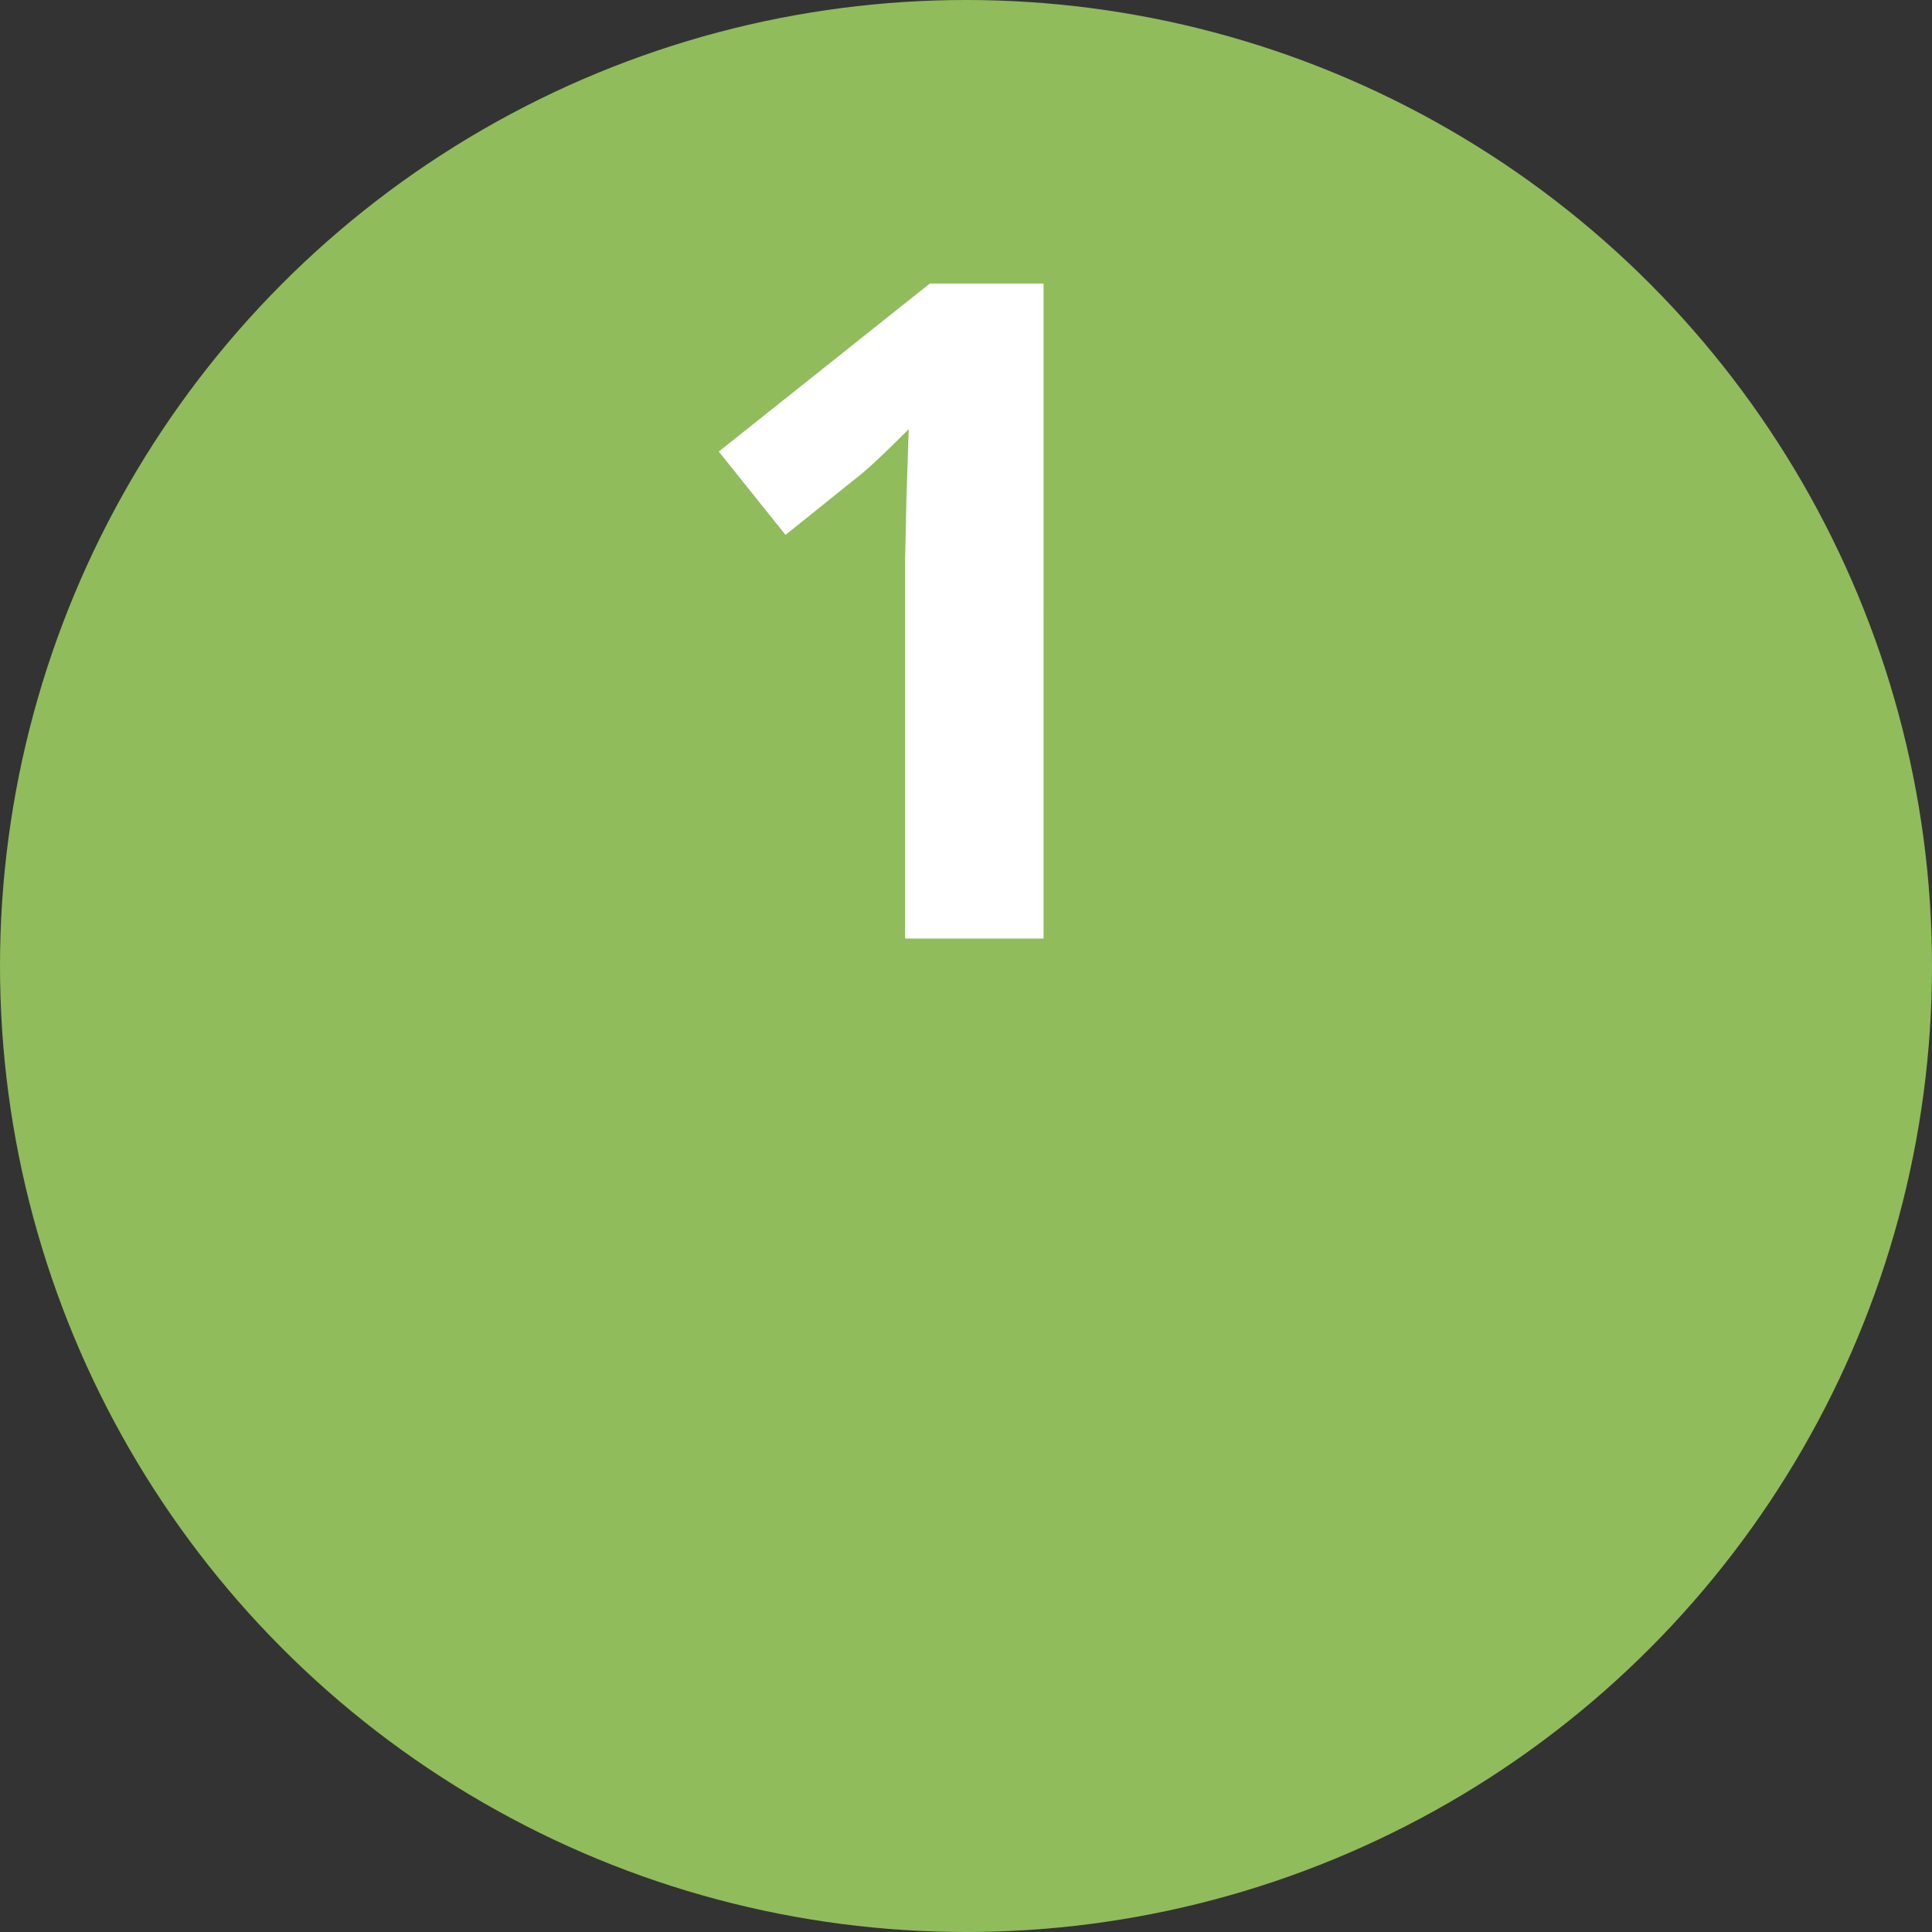 <?xml version="1.0" encoding="UTF-8" standalone="no"?>
<svg
   xmlns:dc="http://purl.org/dc/elements/1.1/"
   xmlns:cc="http://creativecommons.org/ns#"
   xmlns:rdf="http://www.w3.org/1999/02/22-rdf-syntax-ns#"
   xmlns:svg="http://www.w3.org/2000/svg"
   xmlns="http://www.w3.org/2000/svg"
   id="svg17193"
   version="1.1"
   viewBox="0 0 22.49 22.49"
   height="85"
   width="85">
  <rect x="0" y="0" width="22.49" height="22.49" fill="#333333" stroke="none"/>
  <defs
     id="defs17187" />
  <g
     transform="translate(0,-274.51)"
     id="layer1">
    <circle
       style="opacity:1;vector-effect:none;fill:#90bc5c;fill-opacity:1;stroke:none;stroke-width:0.383;stroke-linecap:butt;stroke-linejoin:miter;stroke-miterlimit:4;stroke-dasharray:none;stroke-dashoffset:0;stroke-opacity:1;paint-order:fill markers stroke"
       id="circle13446-9"
       cx="11.245"
       cy="285.755"
       r="11.245" />
    <g
       id="flowRoot13454-0"
       style="font-style:normal;font-variant:normal;font-weight:normal;font-stretch:normal;font-size:40px;line-height:1.25;font-family:GoodDog;-inkscape-font-specification:GoodDog;text-align:center;letter-spacing:0px;word-spacing:0px;text-anchor:middle;fill:#000000;fill-opacity:1;stroke:none"
       transform="matrix(0.267,0,0,0.267,-439.312,-3824.693)"
       aria-label="1">
      <path
         id="path17759"
         style="font-style:normal;font-variant:normal;font-weight:bold;font-stretch:normal;font-family:'open sans';-inkscape-font-specification:'open sans';fill:#ffffff"
         d="m 1690.86,15393.739 h -6.035 v -16.524 l 0.059,-2.714 0.098,-2.969 q -1.504,1.504 -2.09,1.973 l -3.281,2.636 -2.91,-3.633 9.199,-7.324 h 4.961 z" />
    </g>
  </g>
</svg>
